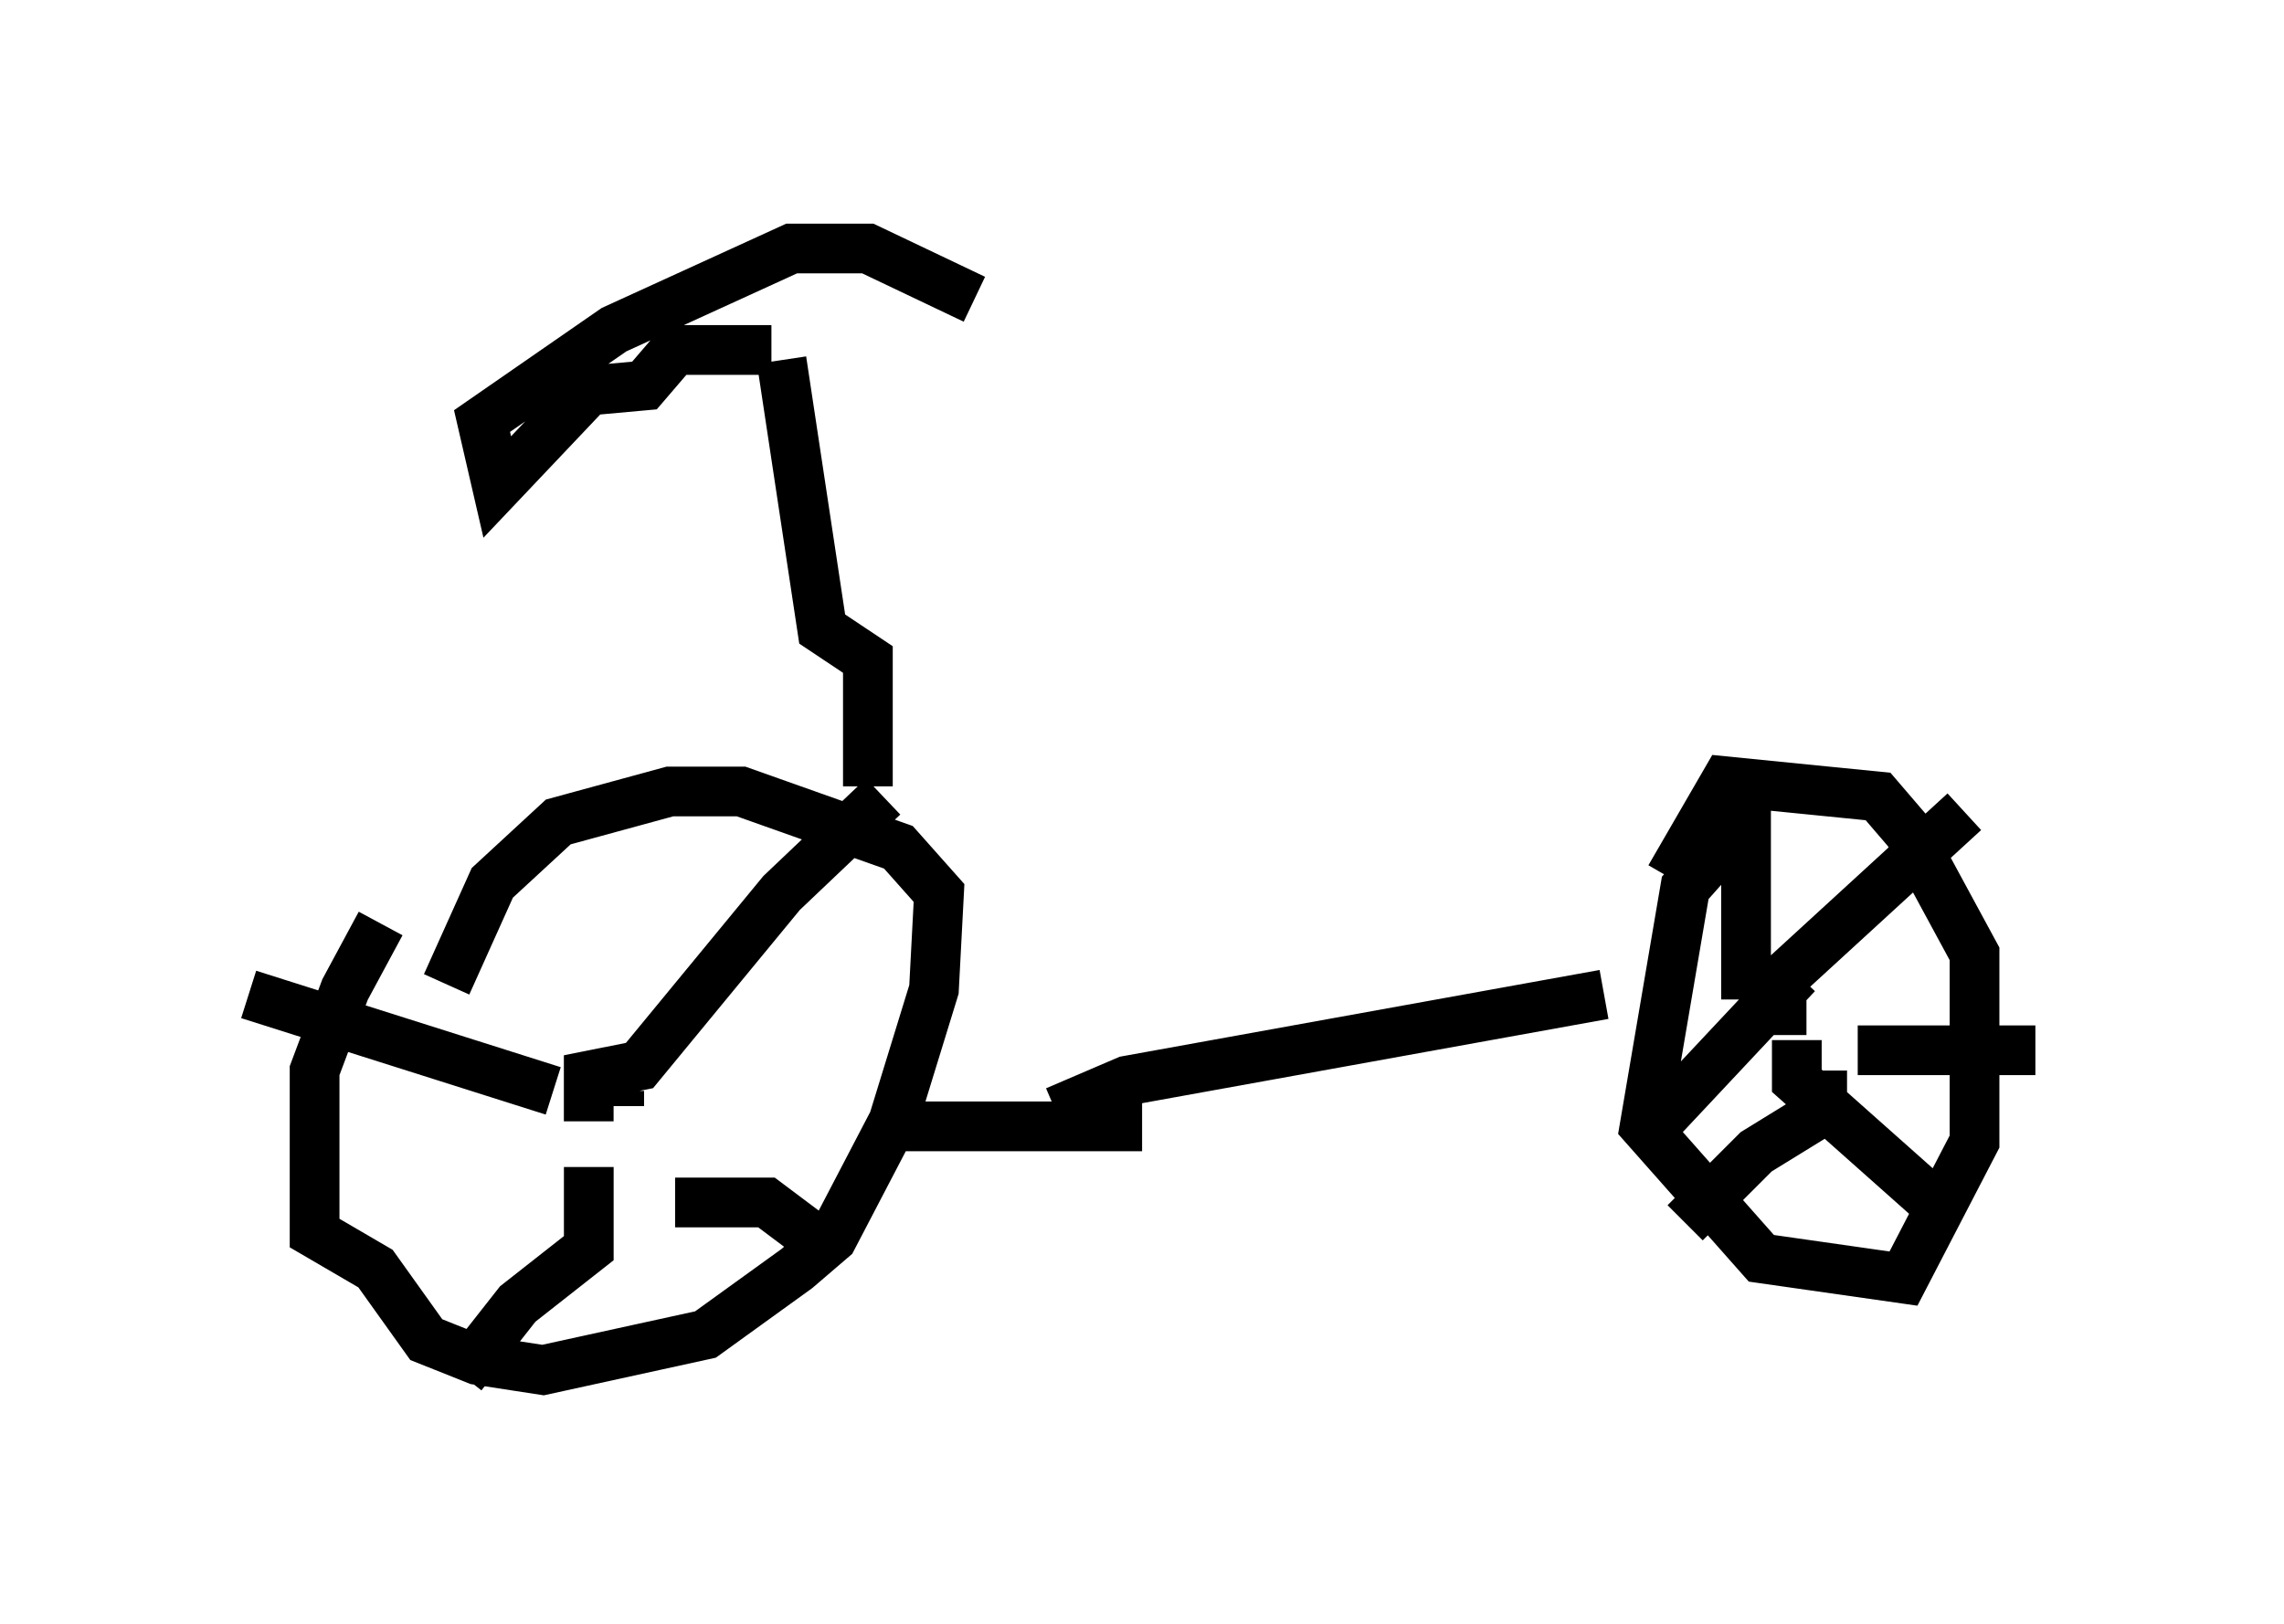 <?xml version="1.0" encoding="utf-8" ?>
<svg baseProfile="full" height="32.663" version="1.1" width="45.934" xmlns="http://www.w3.org/2000/svg" xmlns:ev="http://www.w3.org/2001/xml-events" xmlns:xlink="http://www.w3.org/1999/xlink"><defs /><rect fill="white" height="32.663" width="45.934" x="0" y="0" /><path d="M9.39, 17.25 m-1.735, 1.327 l-0.715, 1.327 -0.613, 1.633 l0.0, 3.267 1.225, 0.715 l1.021, 1.429 1.021, 0.408 l1.327, 0.204 3.267, -0.715 l1.838, -1.327 0.715, -0.613 l1.225, -2.348 0.817, -2.654 l0.102, -1.94 -0.817, -0.919 l-3.165, -1.123 -1.429, 0.0 l-2.246, 0.613 -1.327, 1.225 l-0.919, 2.042 m2.858, 2.756 l0.0, -0.919 1.021, -0.204 l2.858, -3.471 2.042, -1.94 m-5.308, 6.227 l0.0, -0.306 m-1.327, 0.0 l-6.125, -1.94 m6.84, 3.471 l0.0, 1.633 -1.429, 1.123 l-1.123, 1.429 m4.288, -3.471 l1.838, 0.0 0.817, 0.613 m5.002, -2.45 l1.429, -0.613 9.596, -1.735 m-9.29, 2.654 l-4.798, 0.0 m16.538, -5.717 l-0.817, 0.919 -0.817, 4.798 l2.348, 2.654 2.858, 0.408 l1.429, -2.756 0.0, -3.777 l-1.327, -2.45 -0.613, -0.715 l-3.063, -0.306 -1.123, 1.94 m3.471, 2.552 l0.0, 0.0 m-1.225, 0.613 l0.0, -1.123 3.675, -3.369 m-3.369, 3.267 l-3.063, 3.267 m3.063, -1.94 l0.0, 0.817 2.756, 2.45 m-1.531, -3.063 l3.573, 0.0 m-5.819, -1.021 l0.0, -3.981 m1.531, 5.41 l0.0, 0.817 -1.327, 0.817 l-1.429, 1.429 m-16.436, -8.779 l0.0, -2.552 -0.919, -0.613 l-0.817, -5.41 m-0.204, -0.204 l-1.94, 0.0 -0.613, 0.715 l-1.123, 0.102 -1.838, 1.94 l-0.306, -1.327 2.654, -1.838 l3.573, -1.633 1.531, 0.0 l2.144, 1.021 " fill="none" stroke="black" stroke-width="1" /></svg>